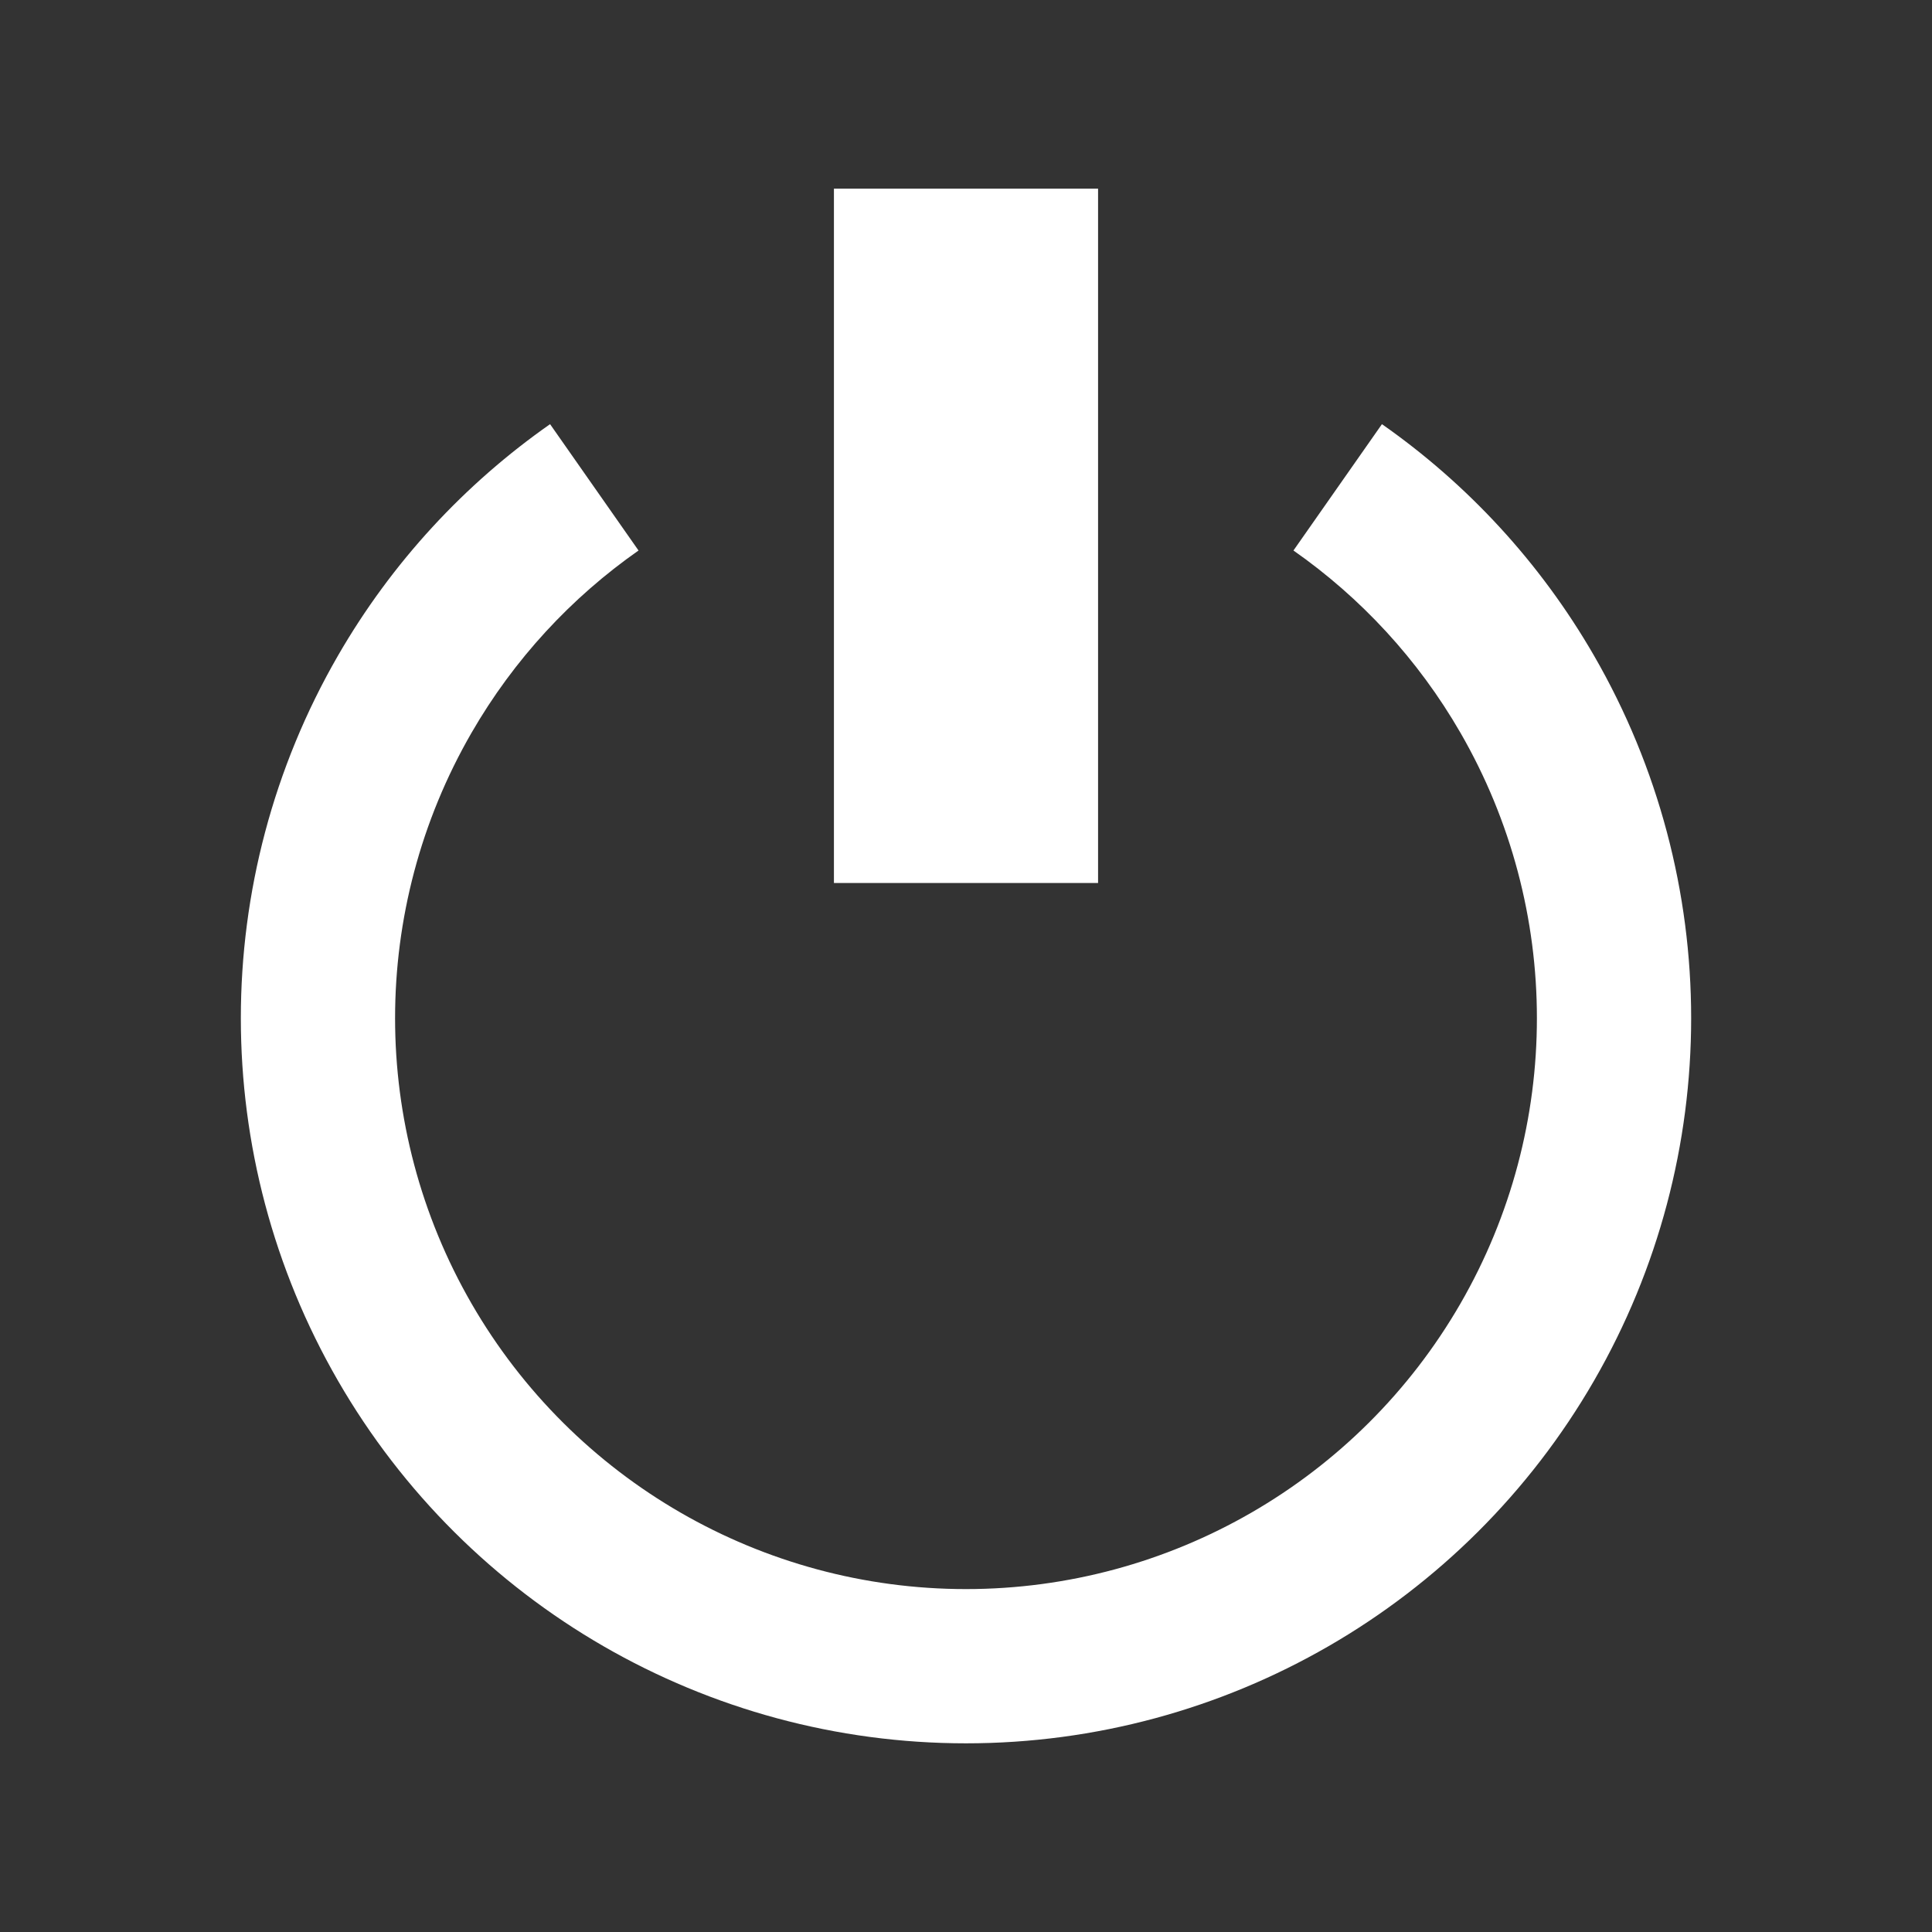 <?xml version="1.0" encoding="utf-8"?>

<!-- License Agreement at http://iconmonstr.com/license/ -->

<!DOCTYPE svg PUBLIC "-//W3C//DTD SVG 1.1//EN" "http://www.w3.org/Graphics/SVG/1.1/DTD/svg11.dtd">
<svg version="1.1" xmlns="http://www.w3.org/2000/svg" xmlns:xlink="http://www.w3.org/1999/xlink" x="0px" y="0px"
	 width="512px" height="512px" viewBox="0 0 512 512" enable-background="new 0 0 512 512" xml:space="preserve">
<rect x="0" y="0" width="512" height="512" fill="#333333" stroke="none"/>
<path fill="#FFFFFF" id="power-off-icon" d="M291,50h-70v184.001h70V50z M366.227,112.407c22.621,15.837,41.927,36.611,56.2,61.334
	c34.329,59.458,34.329,132.714,0,192.173C388.098,425.372,324.656,462,256,462c-68.657,0-132.099-36.628-166.427-96.086
	c-34.329-59.459-34.329-132.715,0-192.173c14.272-24.723,33.579-45.497,56.2-61.334l23.444,33.483
	c-17.81,12.468-33.009,28.824-44.247,48.287c-27.026,46.812-27.026,104.487,0,151.299c27.027,46.812,76.976,75.649,131.029,75.649
	s104.001-28.838,131.028-75.649c27.026-46.812,27.026-104.486,0-151.299c-11.237-19.463-26.438-35.819-44.247-48.287
	L366.227,112.407z"/>
</svg>
